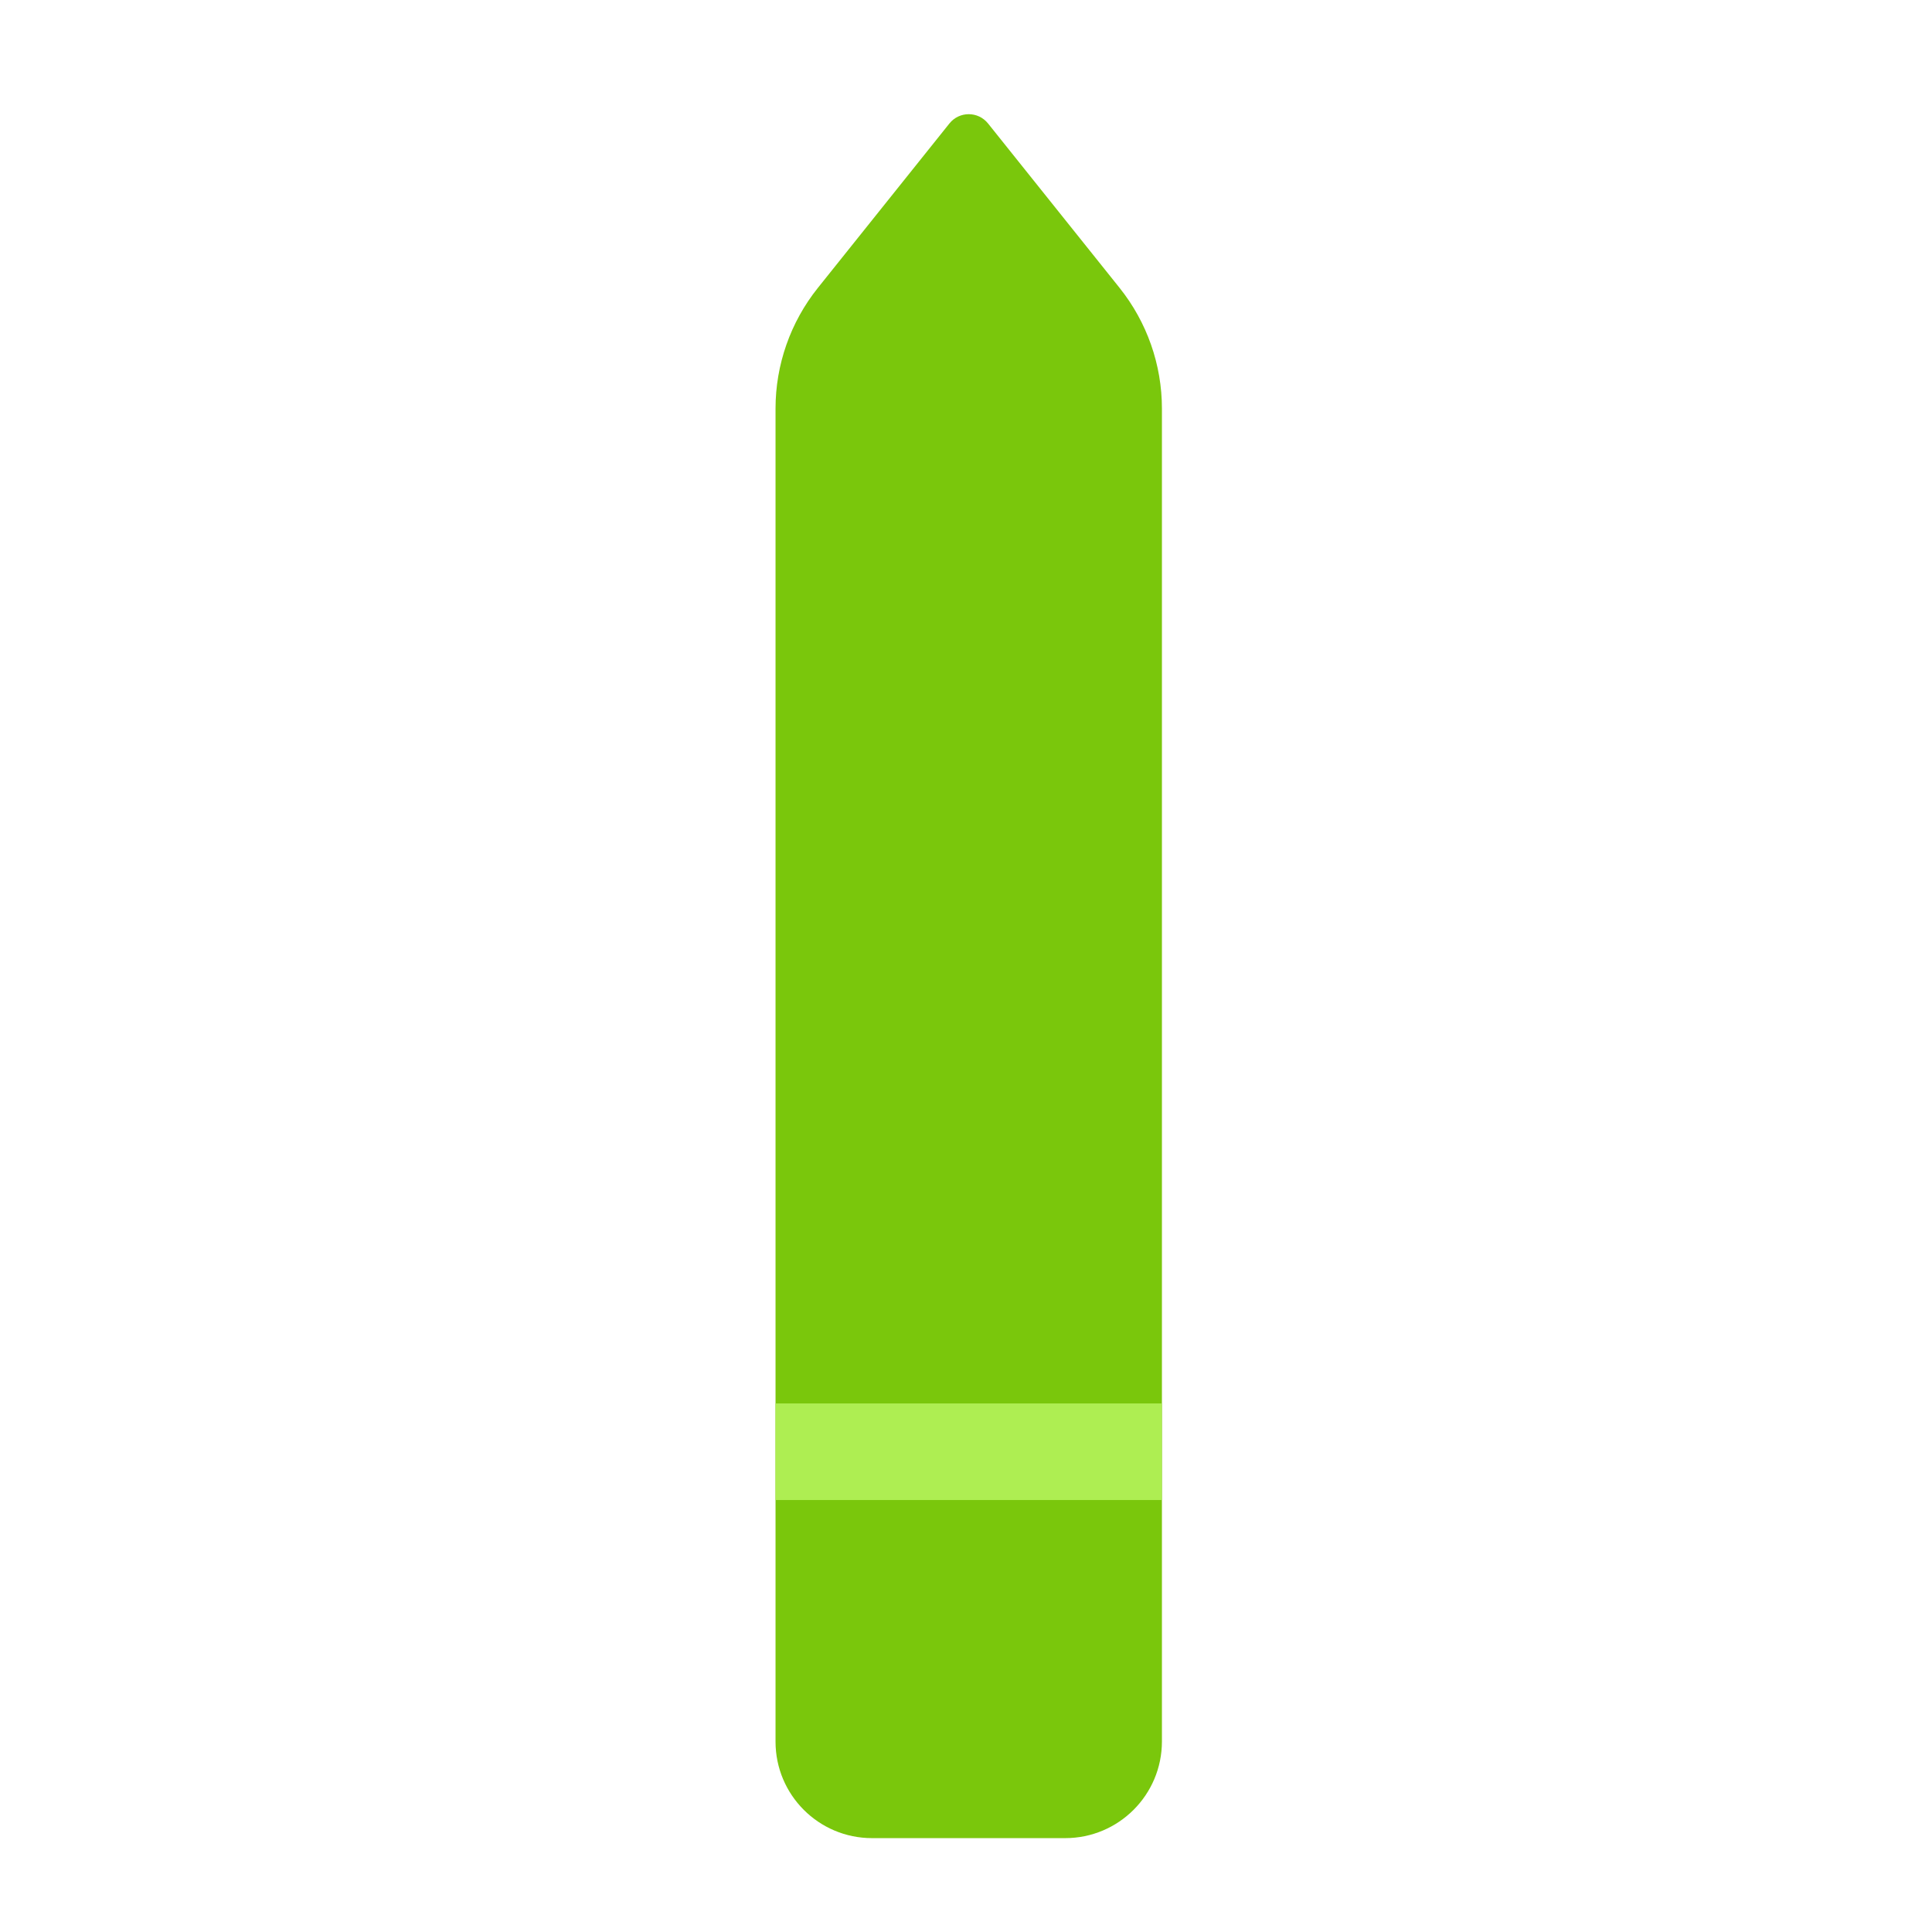 <svg viewBox="0 0 80 80" fill="none">
  <path fill-rule="evenodd" clip-rule="evenodd" d="M32.113 72.117C32.113 74.324 33.902 76.113 36.108 76.113H44.108C46.32 76.113 48.113 74.32 48.113 72.108L48.113 16.919C48.113 15.102 47.494 13.34 46.36 11.921L41.713 6.113L40.913 5.113C40.502 4.6 39.723 4.6 39.313 5.113L38.513 6.113L33.866 11.921C32.731 13.34 32.113 15.102 32.113 16.919L32.113 72.117Z" fill="#7AC70C" class="fill-green" />
  <path d="M48.105 60.113L32.114 60.113" stroke="#AEEE52" stroke-width="4" class="stroke-green" />
</svg>